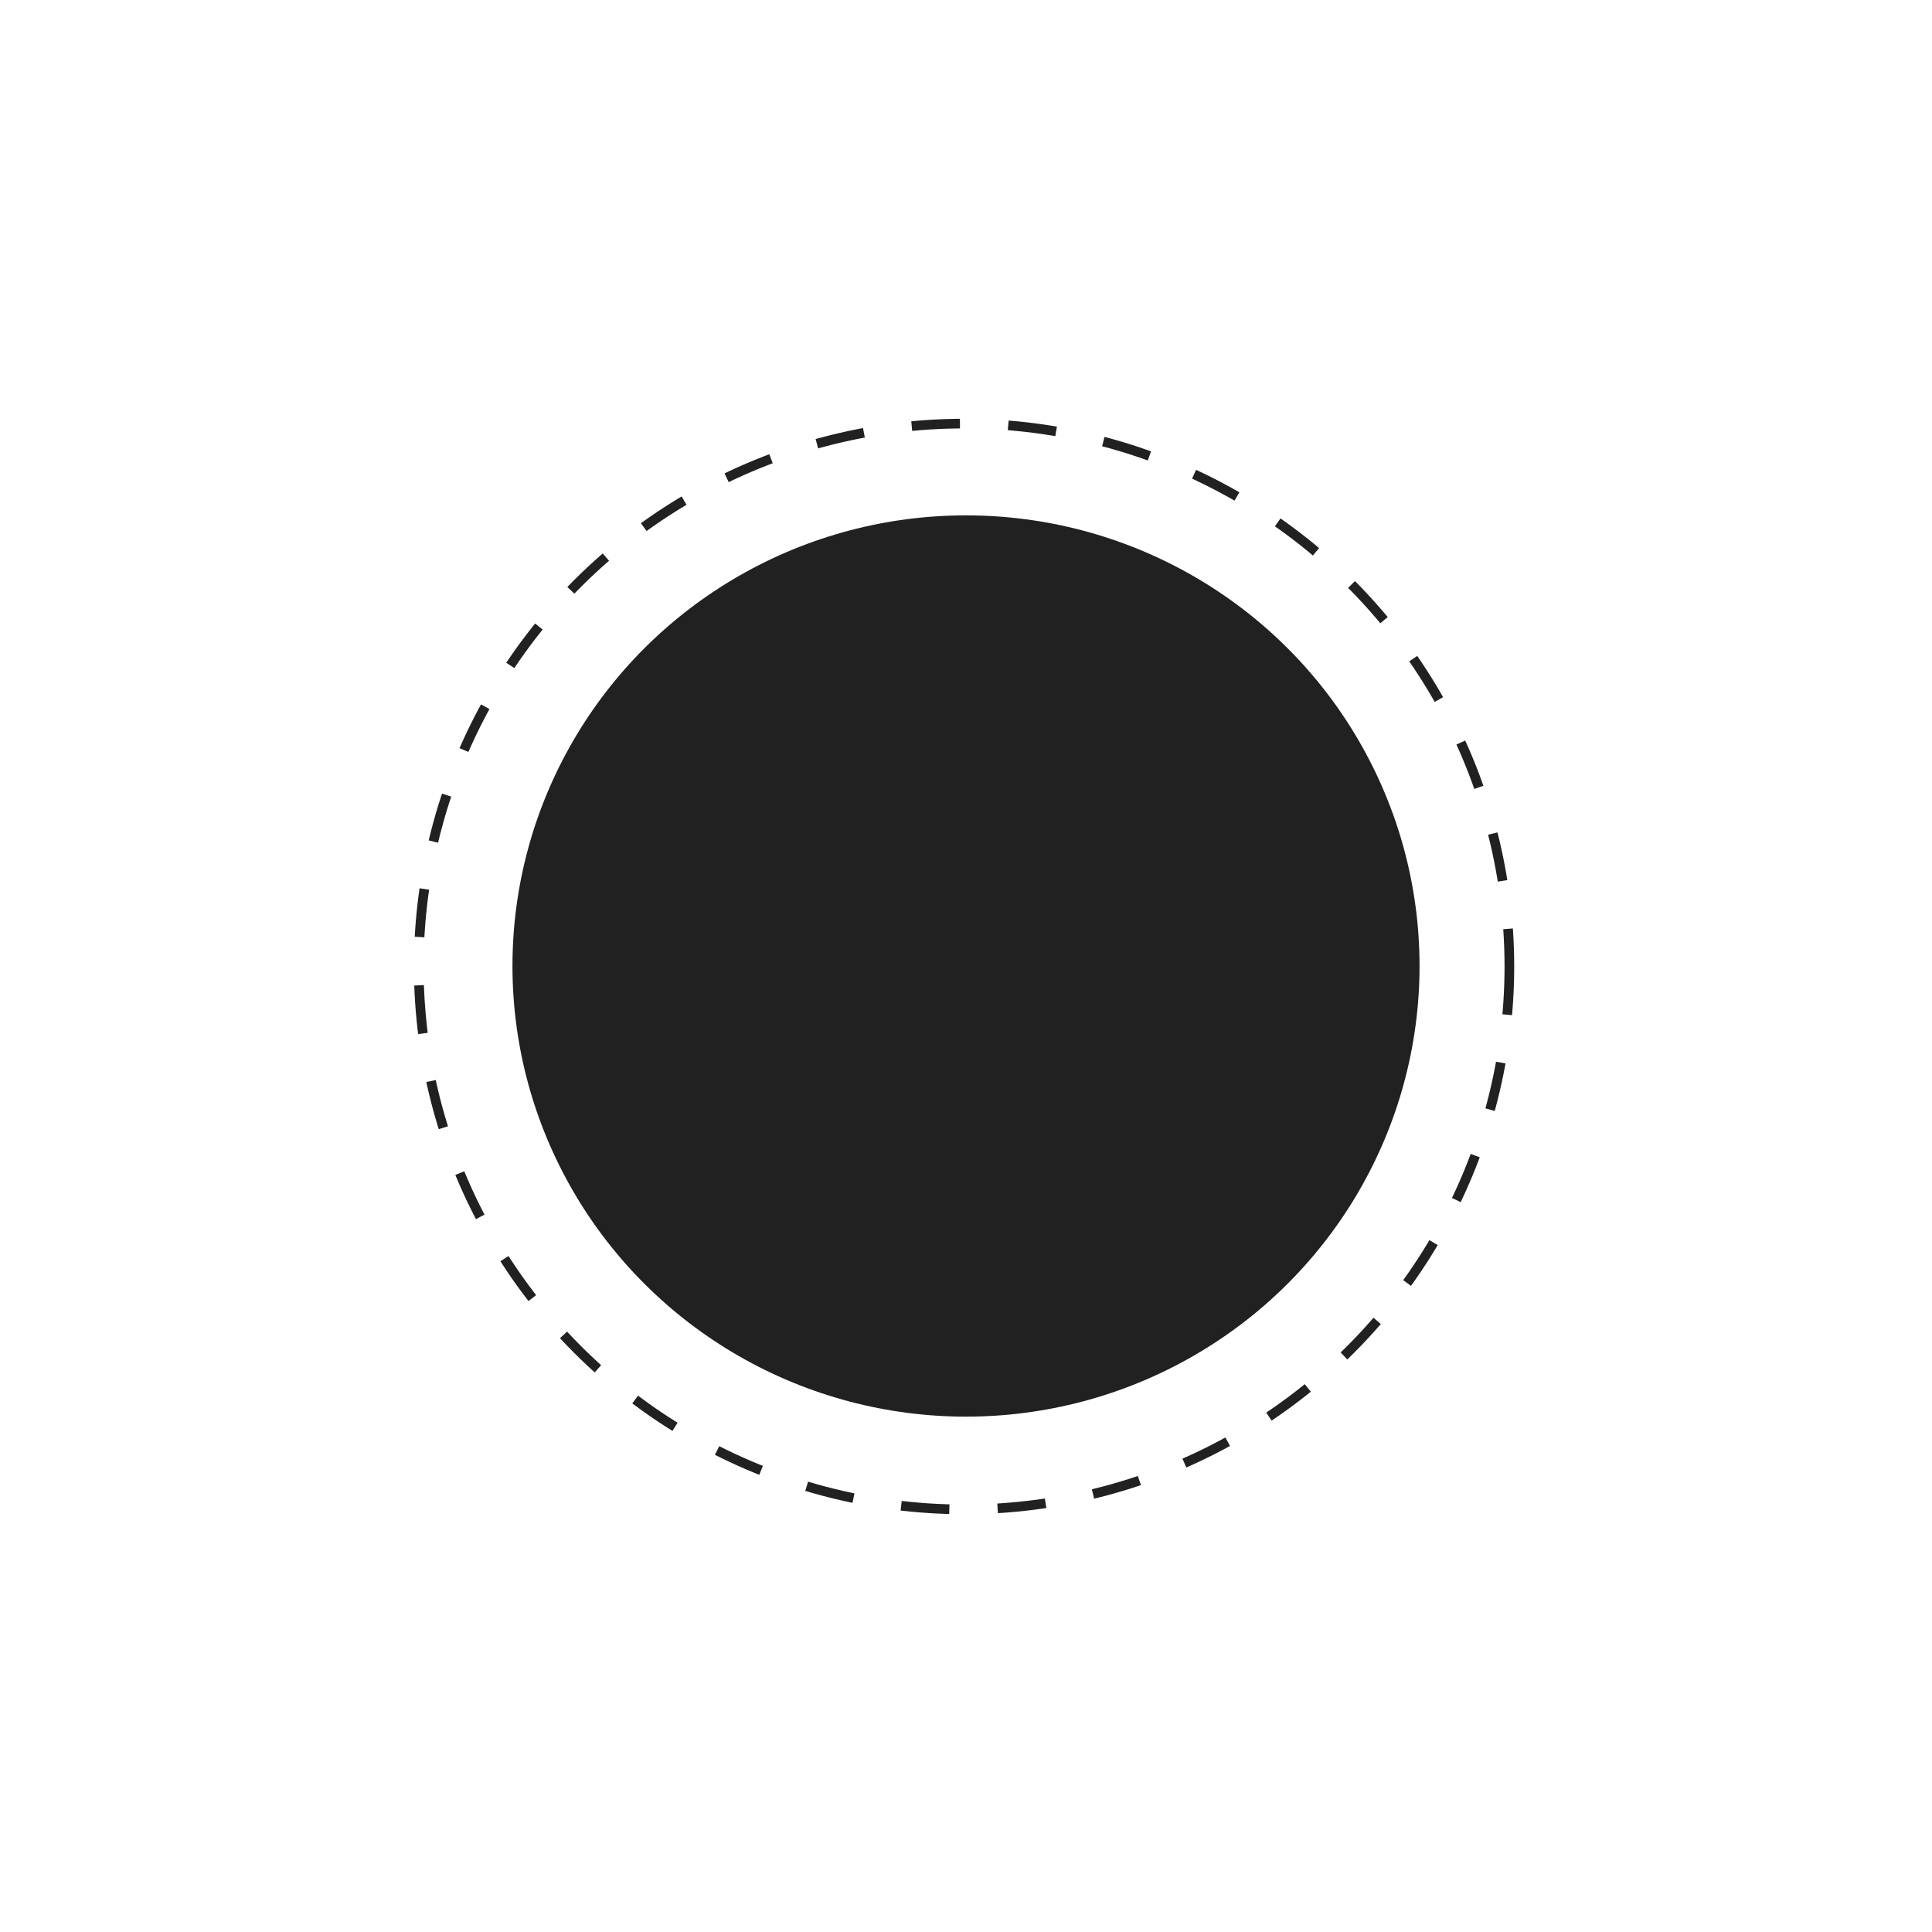 <svg id="Layer_1" data-name="Layer 1" xmlns="http://www.w3.org/2000/svg" viewBox="0 0 400 400"><defs><style>.cls-1{fill:#212121;}.cls-2{fill:none;stroke:#212121;stroke-width:2px;stroke-dasharray:10;}</style></defs><title>full-sphere</title><ellipse id="Ellipse_275" data-name="Ellipse 275" class="cls-1" cx="200" cy="200" rx="93.9" ry="93.3"/><g id="Ellipse_274" data-name="Ellipse 274"><ellipse class="cls-2" cx="199.6" cy="200.1" rx="112.9" ry="112.4"/></g></svg>
